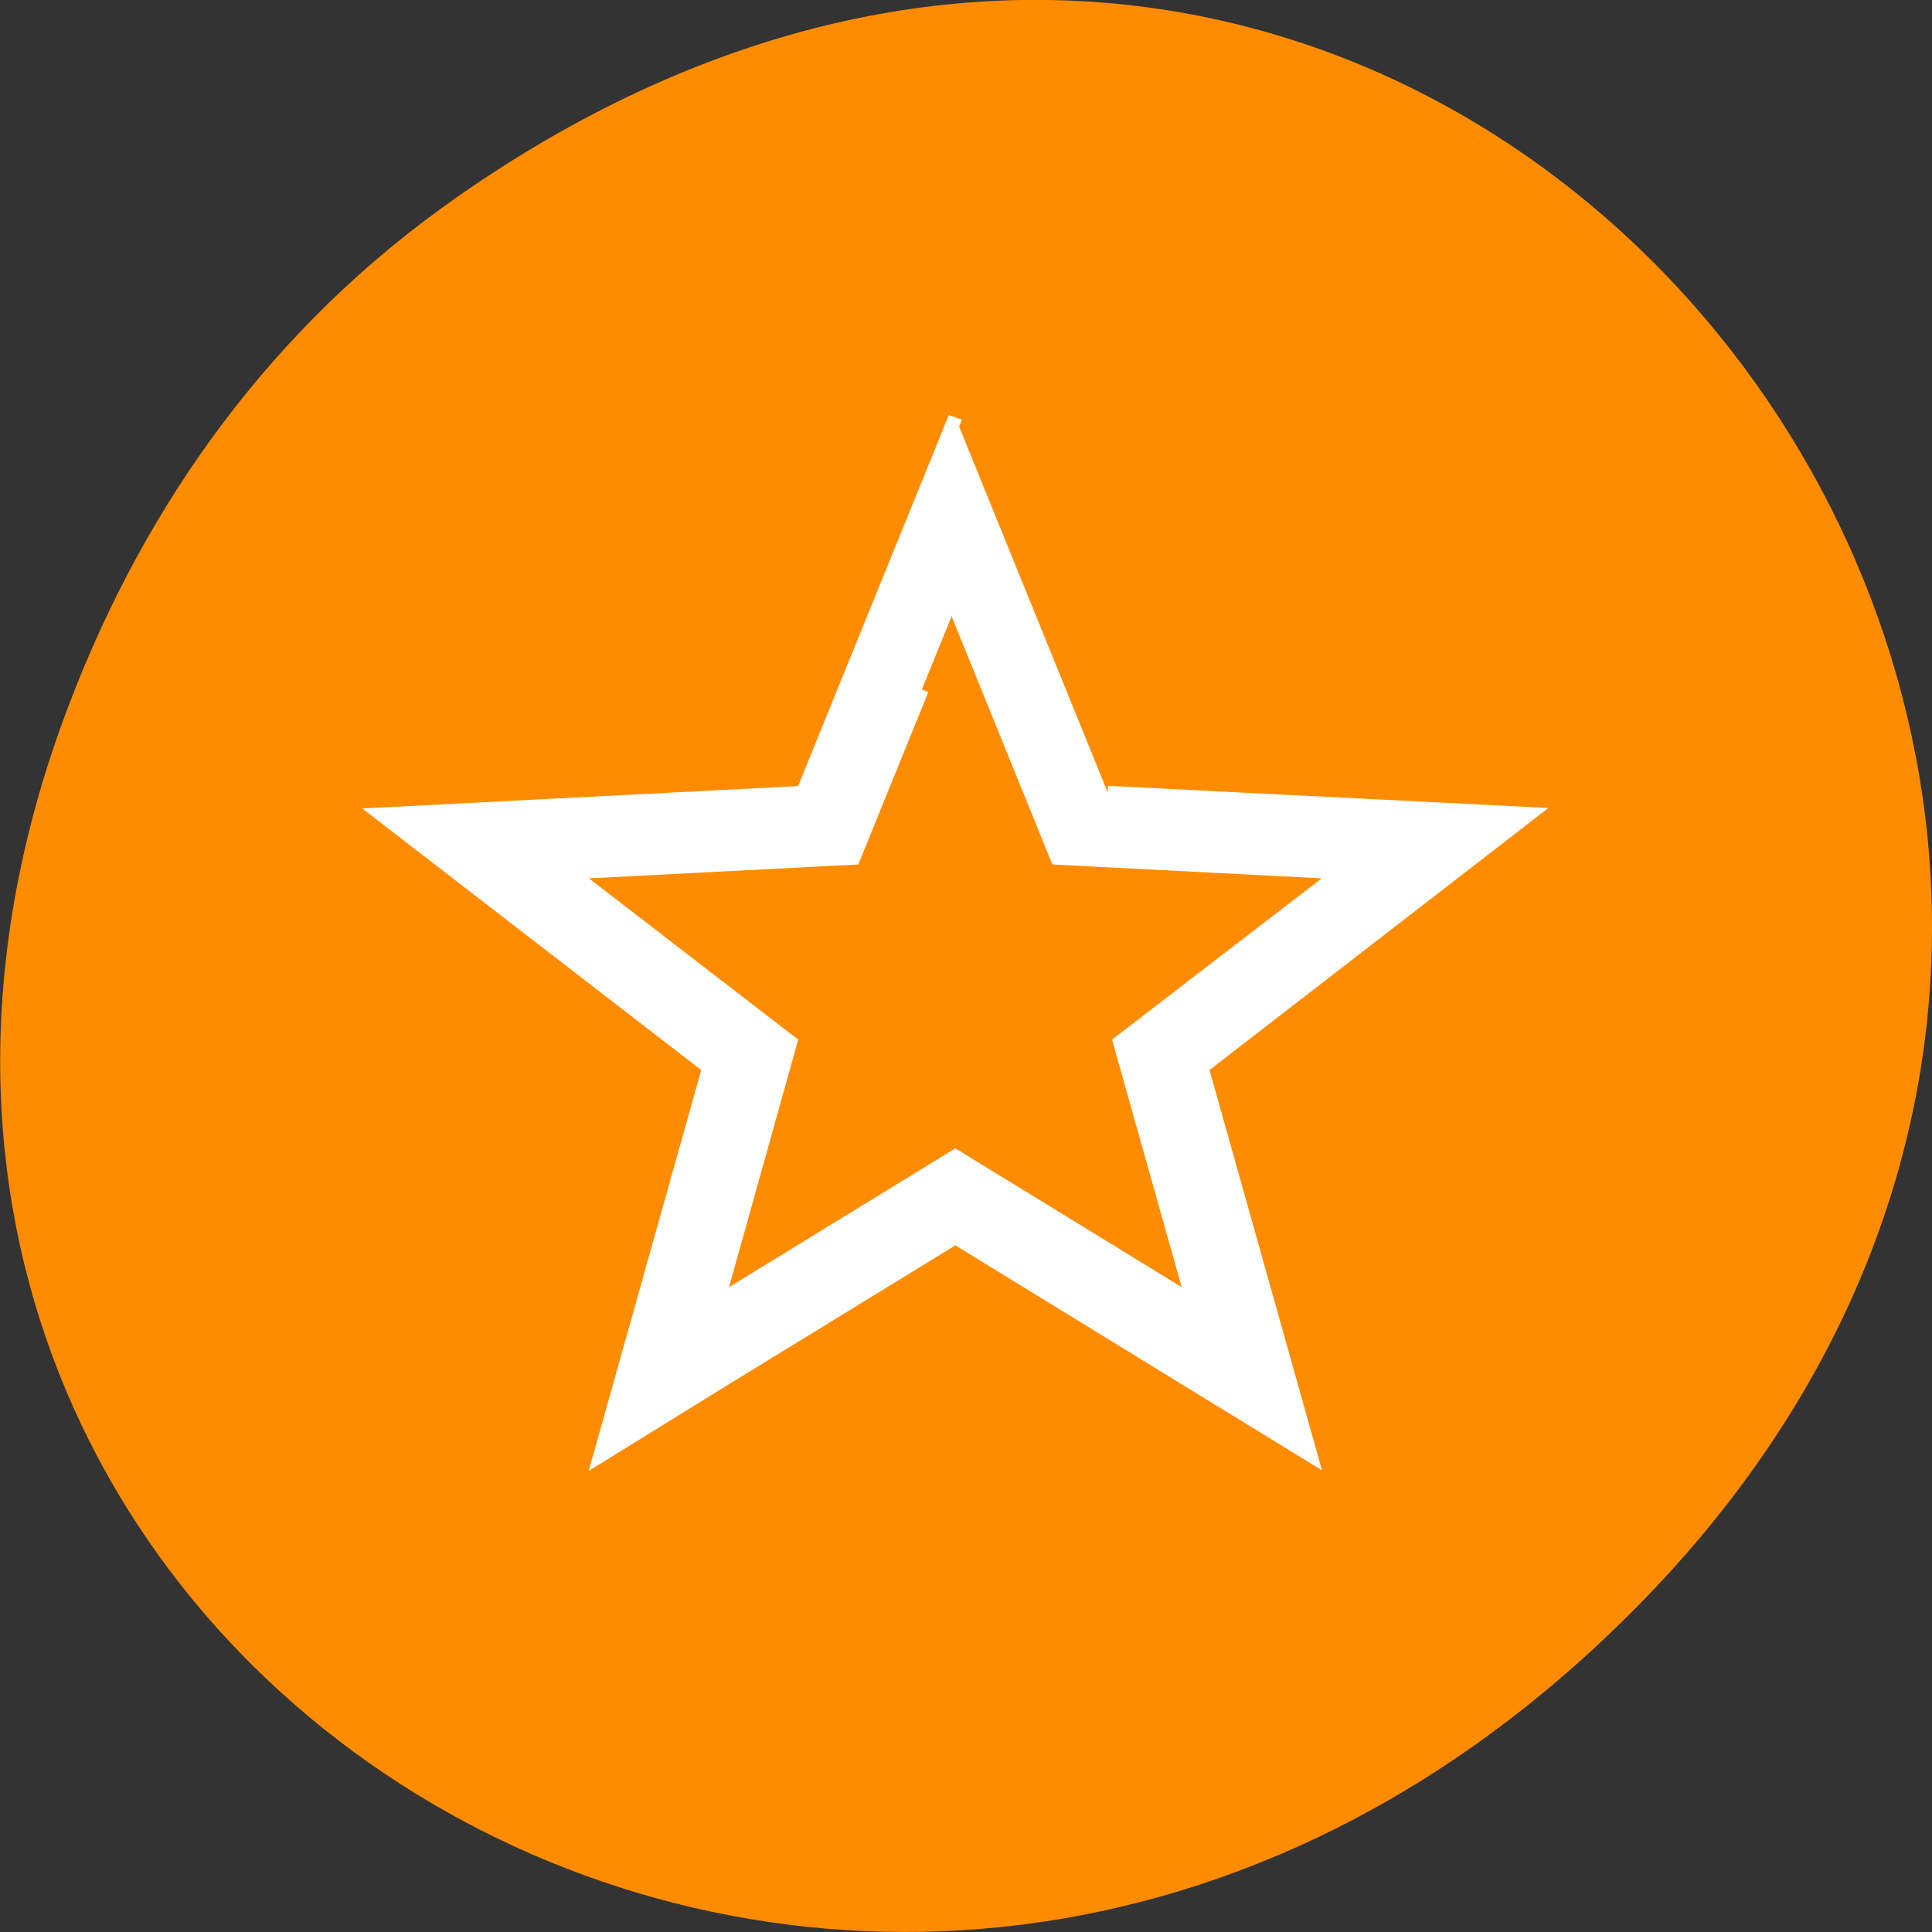 <svg xmlns="http://www.w3.org/2000/svg" viewBox="0 0 16 16"><rect x="0" y="0" width="16" height="16" fill="#333333" stroke="none"/><path d="m 3.762 1.648 c 8.184 -5.754 16.473 4.871 9.805 11.648 c -6.281 6.387 -16.043 0.469 -12.988 -7.48 c 0.633 -1.656 1.68 -3.113 3.184 -4.168" style="fill:#ff8c00"/><path d="m 353 161.387 l -2.121 5.498 l -5.876 0.318 l 4.57 3.714 l -1.517 5.692 l 1.635 -1.065 l 3.309 -2.137 l 4.944 3.195 l -1.517 -5.685 l 4.57 -3.721 l -5.876 -0.311 m -2.121 -2.718 l 1.418 3.679 l 3.939 0.214 l -3.066 2.483 l 1.018 3.811 l -3.309 -2.137 l -3.309 2.137 l 1.011 -3.811 l -3.06 -2.483 l 3.939 -0.214 l 0.952 -2.469" transform="matrix(0.595 0 0 0.565 -202.123 -87.727)" style="fill:#fff;stroke:#fff;stroke-width:0.195"/></svg>
